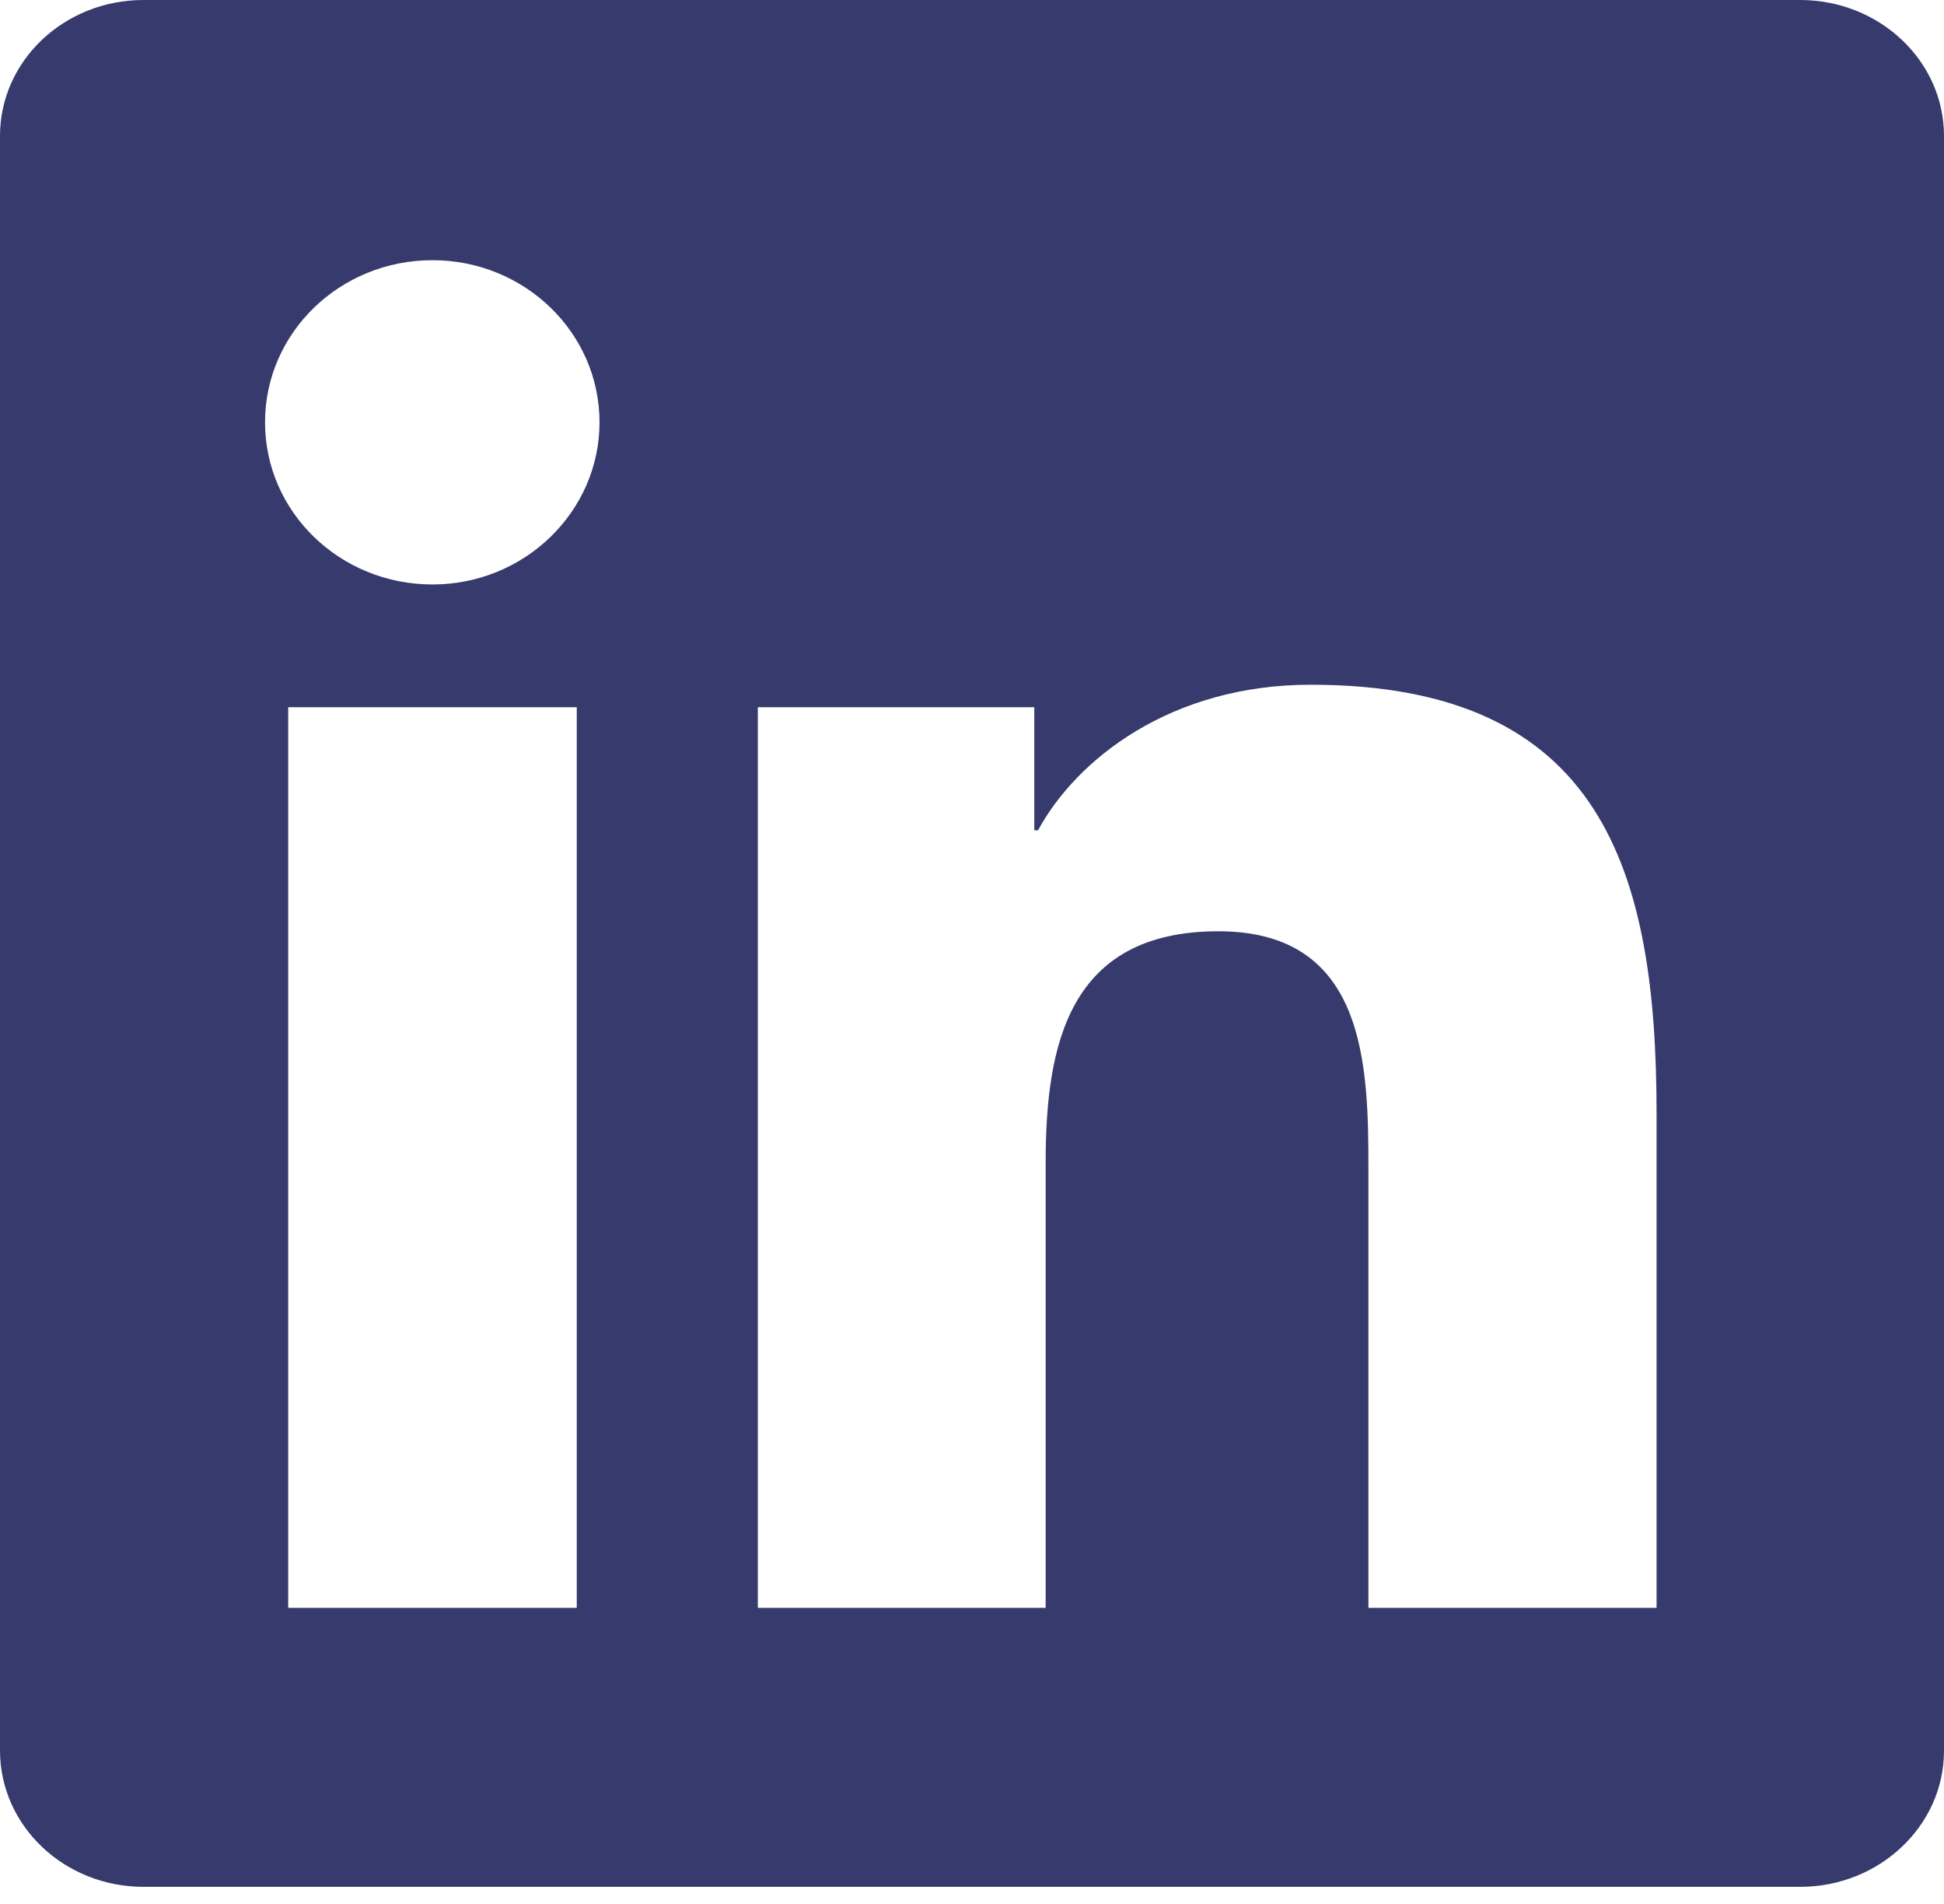 <svg width="48" height="47" viewBox="0 0 48 47" fill="none" xmlns="http://www.w3.org/2000/svg">
<g clip-path="url(#clip0_717_355)">
<path d="M44.447 0H3.544C1.584 0 0 1.501 0 3.357V43.212C0 45.068 1.584 46.578 3.544 46.578H44.447C46.406 46.578 48 45.068 48 43.221V3.357C48 1.501 46.406 0 44.447 0ZM14.241 39.691H7.116V17.458H14.241V39.691ZM10.678 14.428C8.391 14.428 6.544 12.636 6.544 10.425C6.544 8.215 8.391 6.423 10.678 6.423C12.956 6.423 14.803 8.215 14.803 10.425C14.803 12.627 12.956 14.428 10.678 14.428ZM40.903 39.691H33.788V28.884C33.788 26.309 33.741 22.989 30.084 22.989C26.381 22.989 25.819 25.8 25.819 28.702V39.691H18.712V17.458H25.538V20.496H25.631C26.578 18.749 28.903 16.903 32.362 16.903C39.572 16.903 40.903 21.506 40.903 27.492V39.691Z" fill="#363A6C"/>
</g>
<defs>
<clipPath id="clip0_717_355">
<rect width="48" height="46.578" fill="white"/>
</clipPath>
</defs>
</svg>
